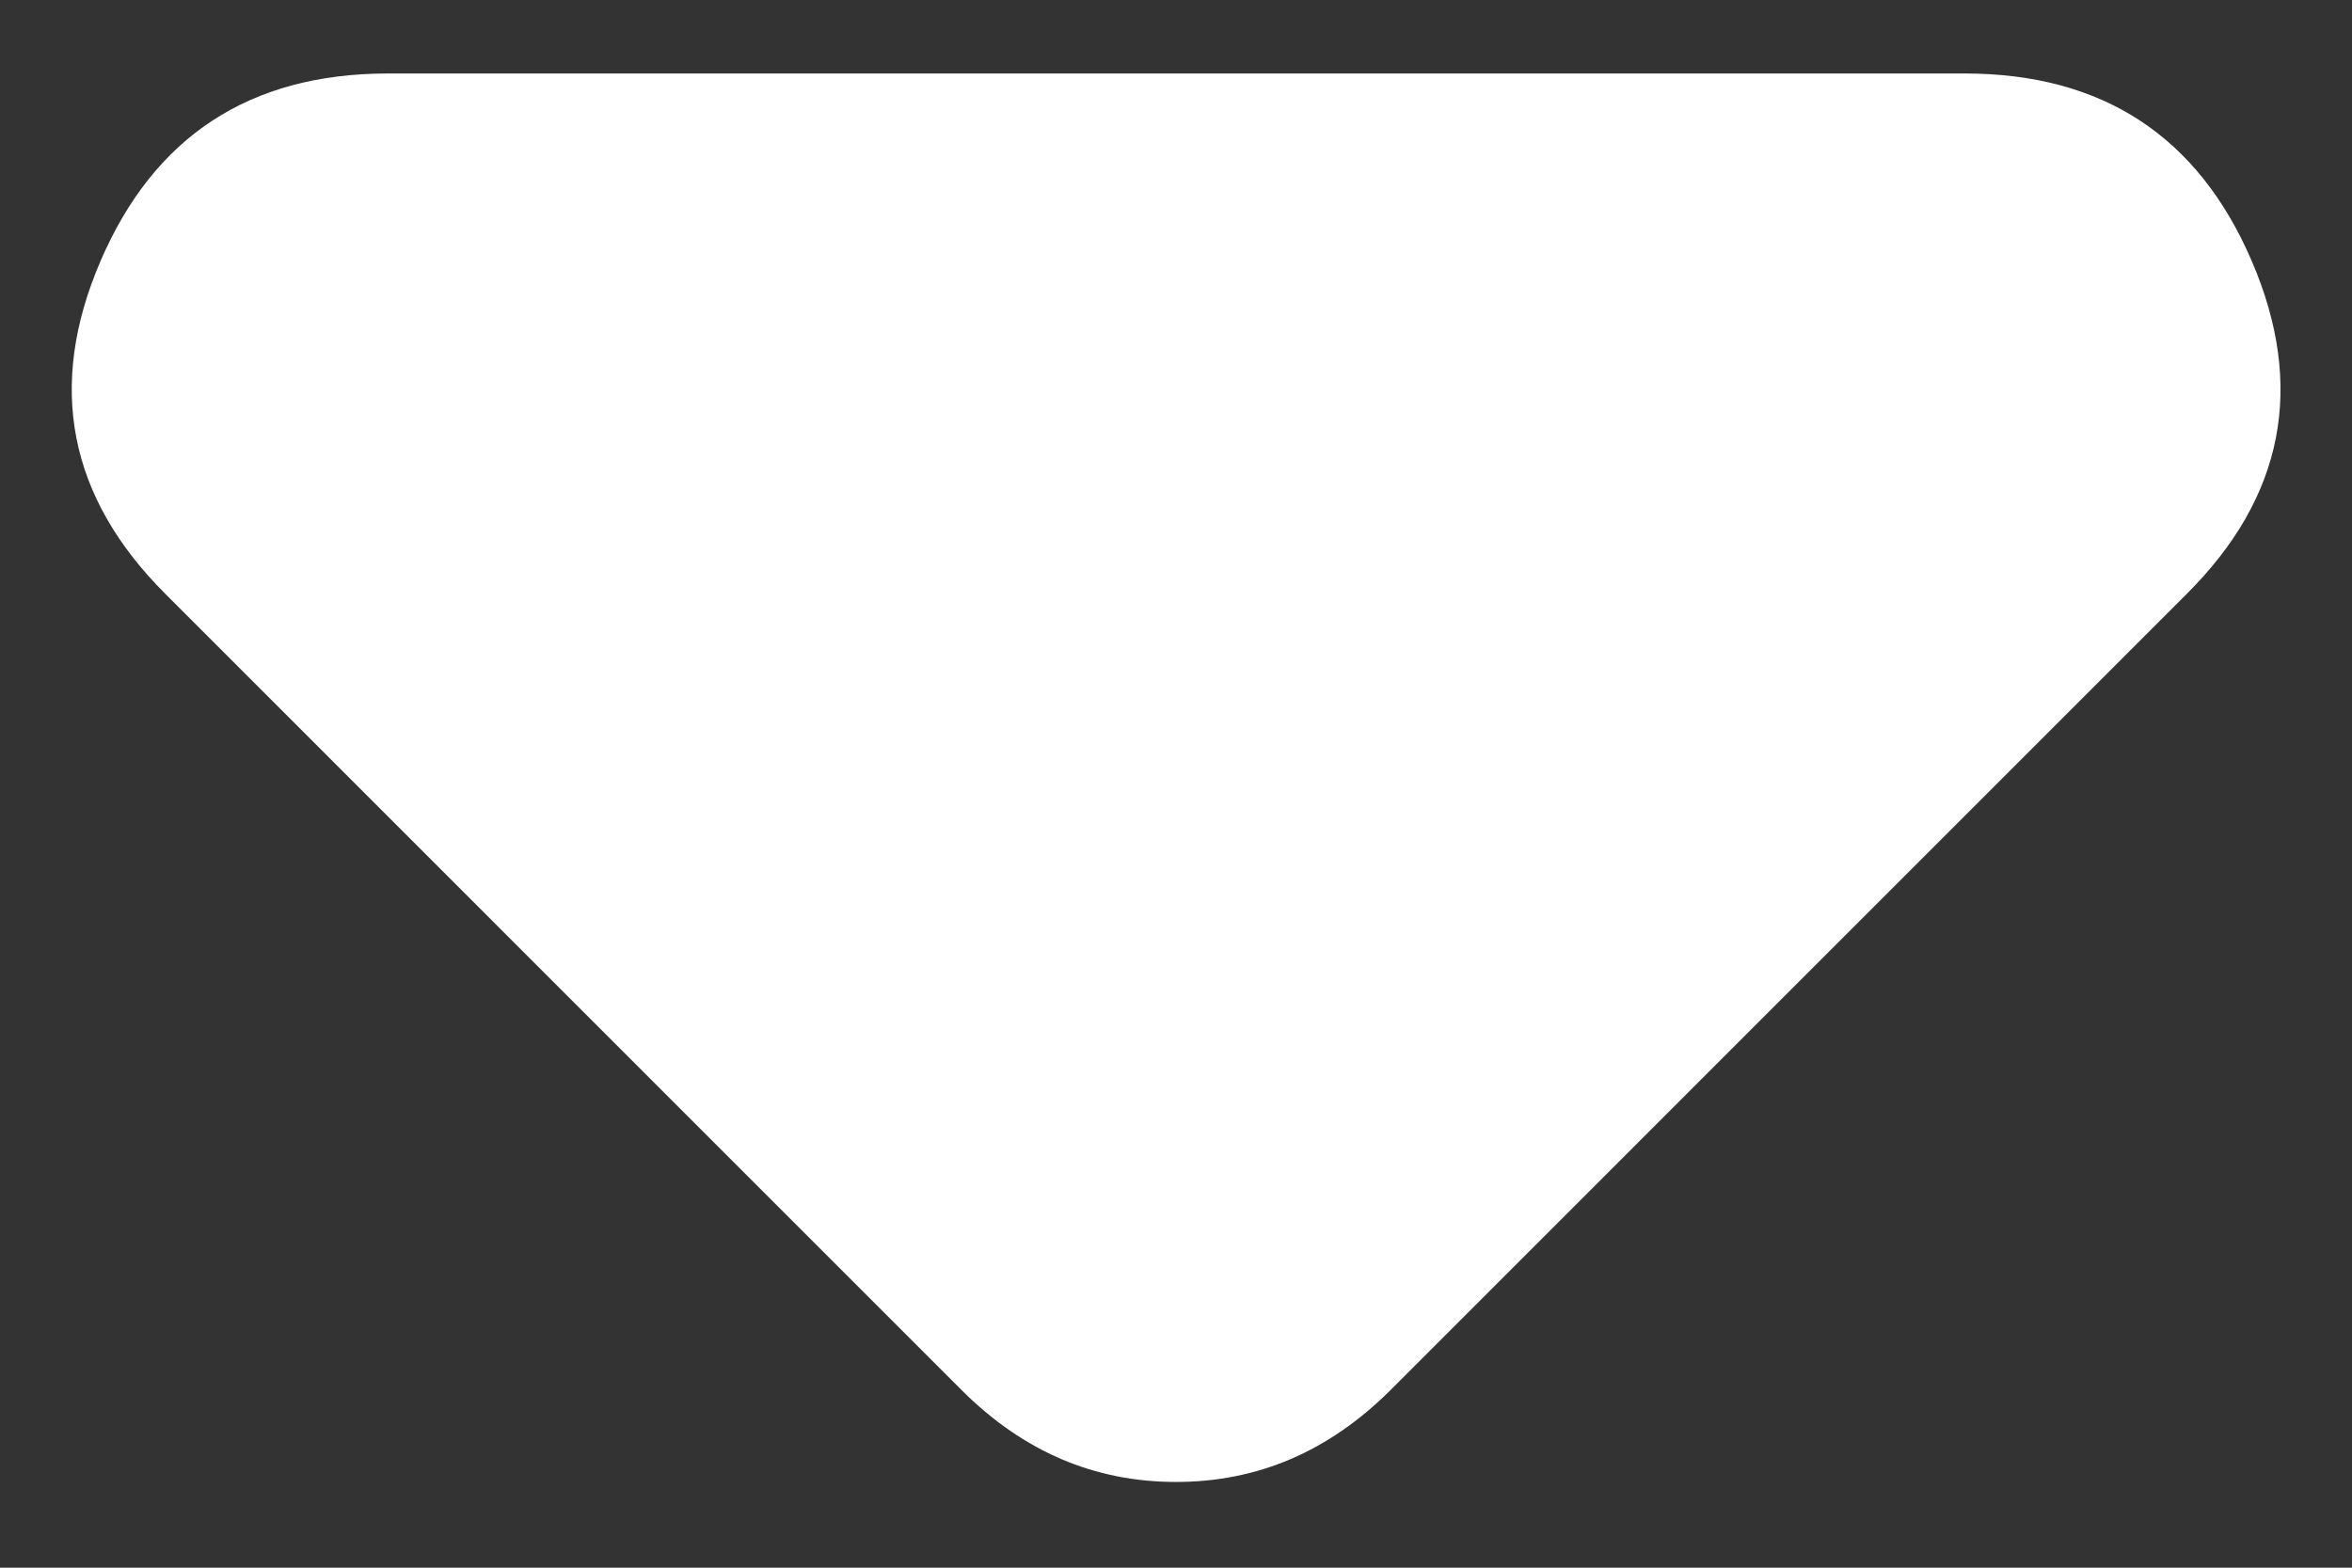 <svg width="24" height="16" viewBox="0 0 24 16" fill="none" xmlns="http://www.w3.org/2000/svg">
<rect x="0" y="0" width="24" height="16" fill="#333333" stroke="none"/>
<path d="M9.813 14.188L1.688 6.062C0.698 5.073 0.477 3.941 1.025 2.666C1.573 1.391 2.549 0.752 3.953 0.75H20.047C21.453 0.75 22.43 1.389 22.978 2.666C23.526 3.943 23.304 5.075 22.313 6.062L14.188 14.188C13.875 14.5 13.537 14.734 13.172 14.891C12.807 15.047 12.417 15.125 12 15.125C11.583 15.125 11.193 15.047 10.828 14.891C10.464 14.734 10.125 14.5 9.813 14.188Z" fill="white"/>
</svg>
